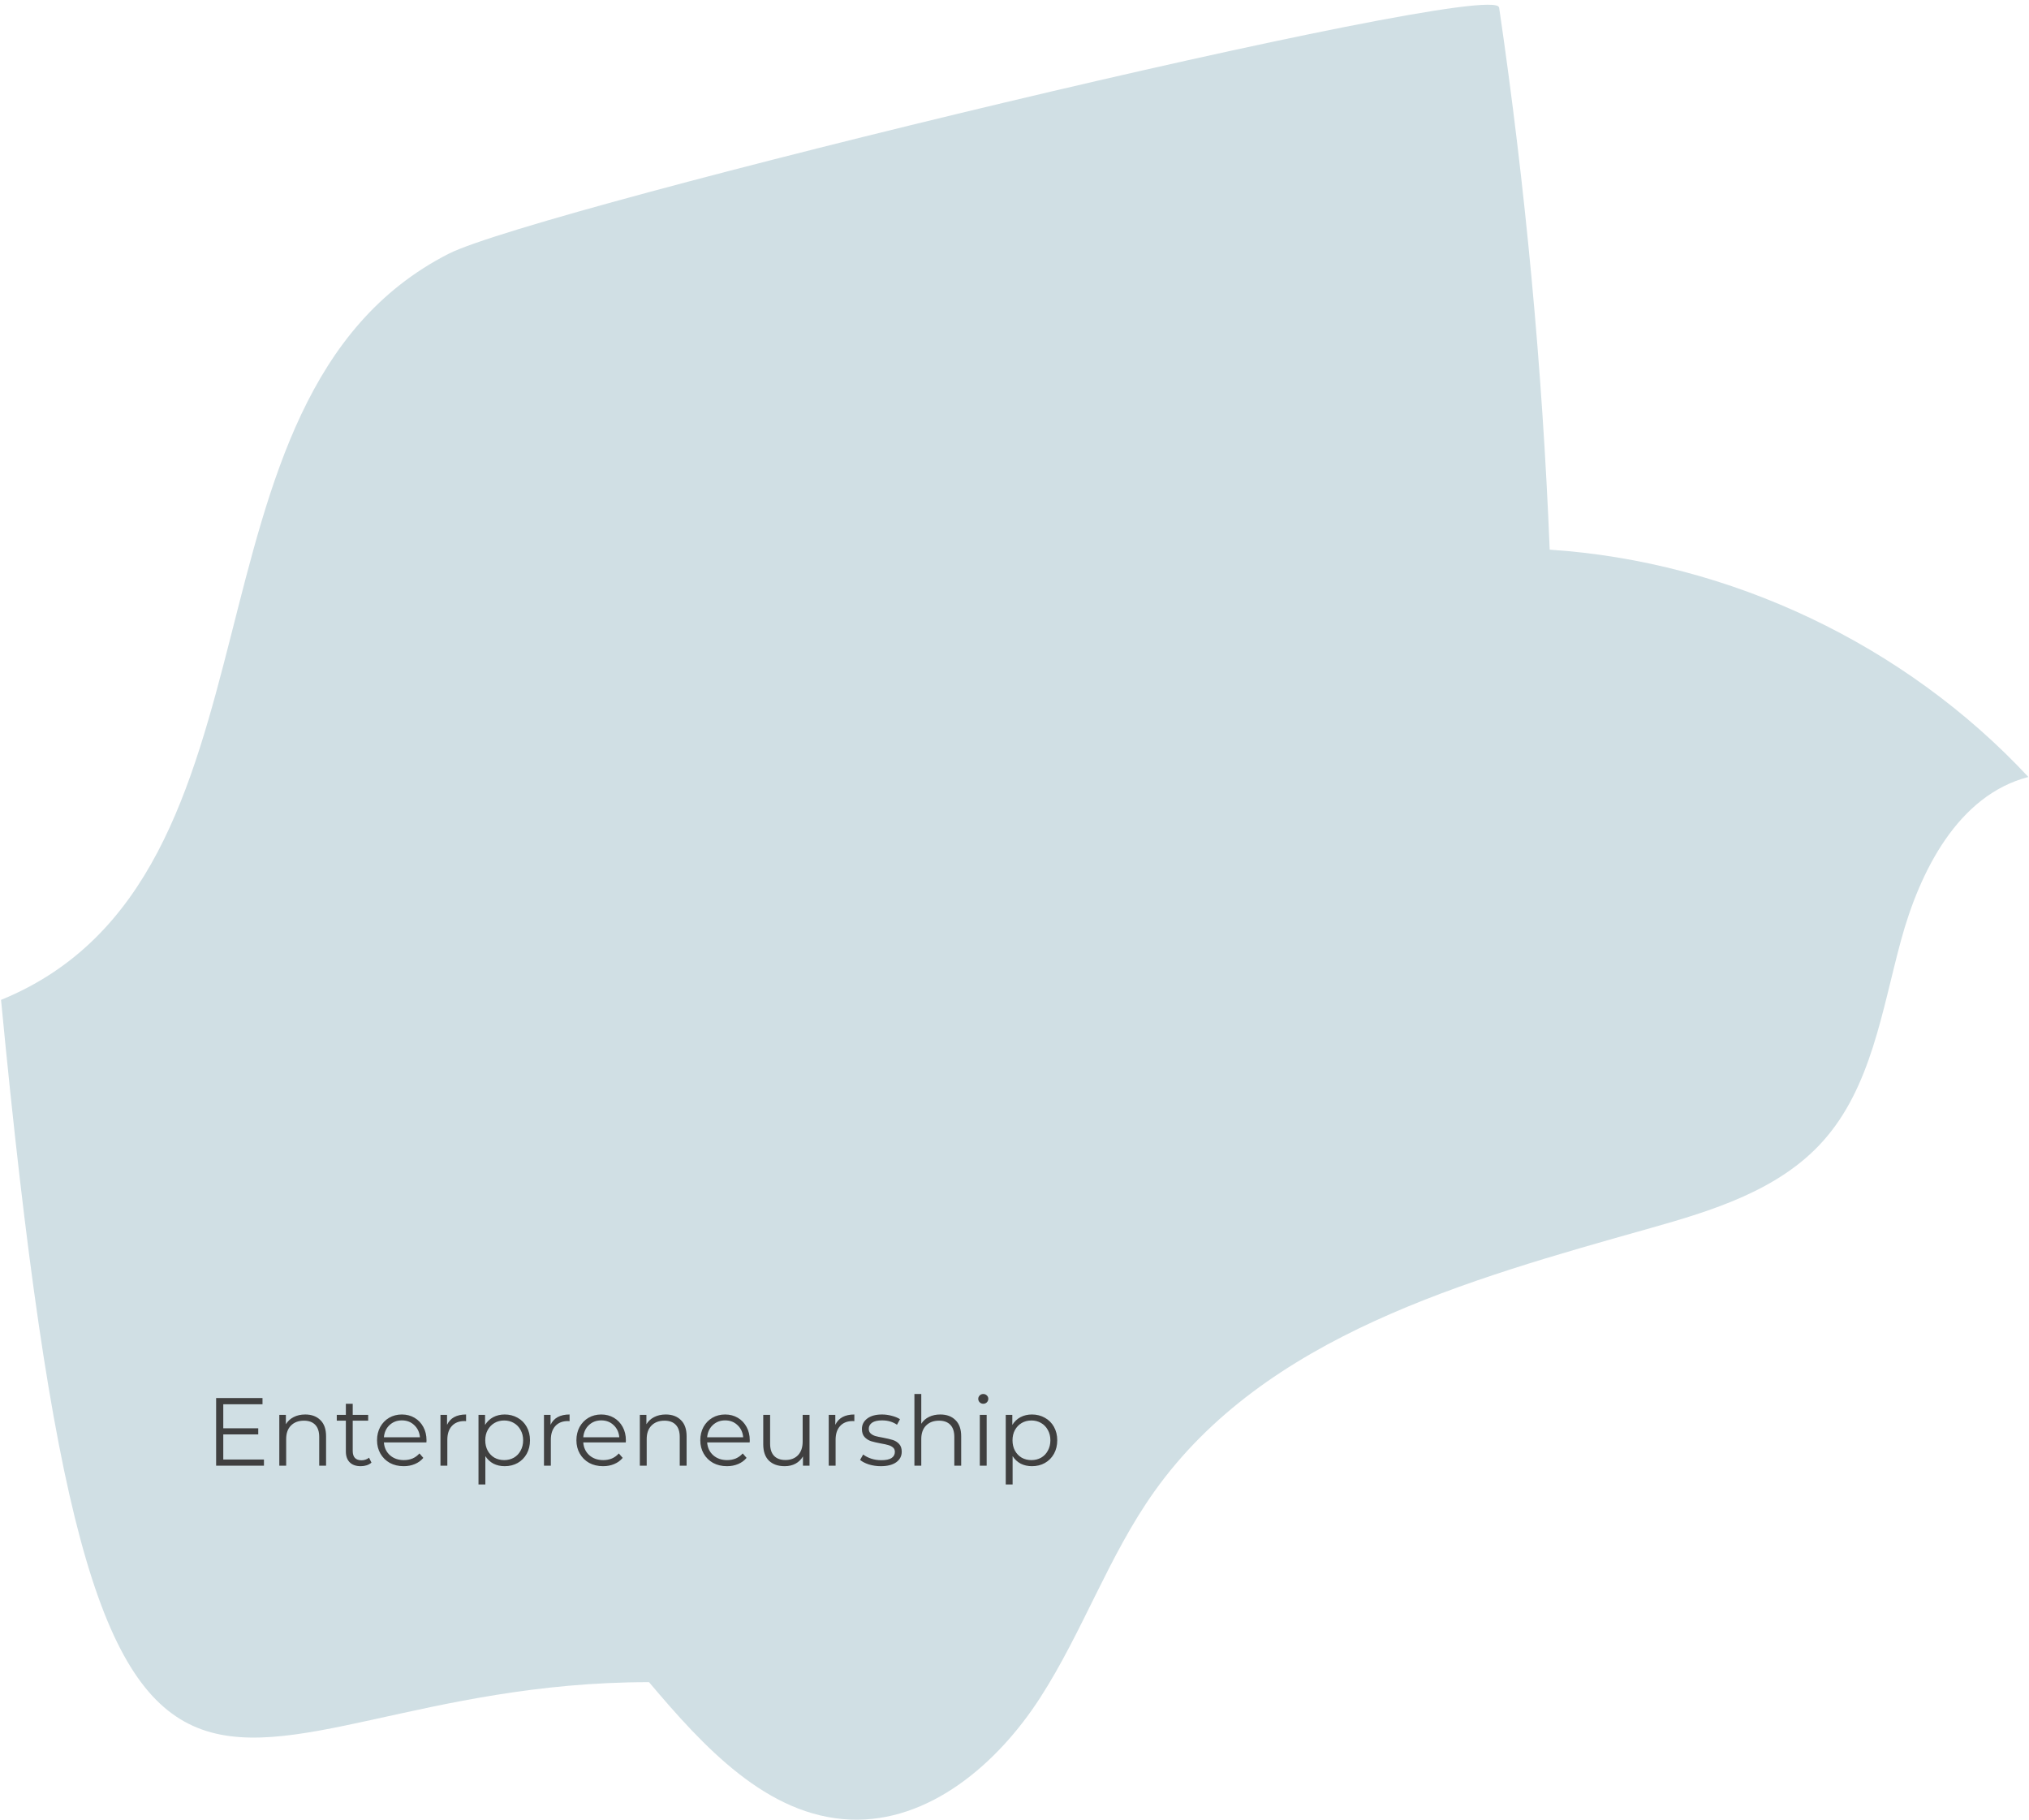 <svg width="378" height="339" viewBox="0 0 378 339" fill="none" xmlns="http://www.w3.org/2000/svg">
<path d="M279.282 1.387C284.191 34.855 287.338 68.581 288.707 102.379C322.335 104.596 354.918 120.063 377.882 144.718C364.799 148.121 357.672 162.178 354.132 175.23C350.591 188.281 348.607 202.571 339.556 212.616C331.43 221.646 319.14 225.466 307.445 228.755C273.171 238.409 235.673 248.819 215.032 277.837C206.54 289.774 201.711 303.939 193.761 316.249C185.818 328.553 173.069 339.499 158.435 338.913C142.832 338.283 130.993 325.235 120.91 313.315C37.02 313.315 18.52 377.413 0.194 186.237C56.045 163.434 30.847 74.183 83.554 47.279C100.013 38.876 278.431 -4.239 279.257 1.385L279.282 1.387Z" fill="#D0DFE4"/>
<path d="M49.174 271.848V273H40.264V260.4H48.904V261.552H41.596V266.034H48.112V267.168H41.596V271.848H49.174ZM56.859 263.46C58.047 263.46 58.989 263.808 59.685 264.504C60.393 265.188 60.747 266.19 60.747 267.51V273H59.469V267.636C59.469 266.652 59.223 265.902 58.731 265.386C58.239 264.87 57.537 264.612 56.625 264.612C55.605 264.612 54.795 264.918 54.195 265.53C53.607 266.13 53.313 266.964 53.313 268.032V273H52.035V263.532H53.259V265.278C53.607 264.702 54.087 264.258 54.699 263.946C55.323 263.622 56.043 263.46 56.859 263.46ZM69.203 272.424C68.963 272.64 68.663 272.808 68.303 272.928C67.955 273.036 67.589 273.09 67.205 273.09C66.317 273.09 65.633 272.85 65.153 272.37C64.673 271.89 64.433 271.212 64.433 270.336V264.612H62.741V263.532H64.433V261.462H65.711V263.532H68.591V264.612H65.711V270.264C65.711 270.828 65.849 271.26 66.125 271.56C66.413 271.848 66.821 271.992 67.349 271.992C67.613 271.992 67.865 271.95 68.105 271.866C68.357 271.782 68.573 271.662 68.753 271.506L69.203 272.424ZM79.44 268.662H71.52C71.592 269.646 71.97 270.444 72.654 271.056C73.338 271.656 74.202 271.956 75.246 271.956C75.834 271.956 76.374 271.854 76.866 271.65C77.358 271.434 77.784 271.122 78.144 270.714L78.864 271.542C78.444 272.046 77.916 272.43 77.28 272.694C76.656 272.958 75.966 273.09 75.21 273.09C74.238 273.09 73.374 272.886 72.618 272.478C71.874 272.058 71.292 271.482 70.872 270.75C70.452 270.018 70.242 269.19 70.242 268.266C70.242 267.342 70.44 266.514 70.836 265.782C71.244 265.05 71.796 264.48 72.492 264.072C73.2 263.664 73.992 263.46 74.868 263.46C75.744 263.46 76.53 263.664 77.226 264.072C77.922 264.48 78.468 265.05 78.864 265.782C79.26 266.502 79.458 267.33 79.458 268.266L79.44 268.662ZM74.868 264.558C73.956 264.558 73.188 264.852 72.564 265.44C71.952 266.016 71.604 266.772 71.52 267.708H78.234C78.15 266.772 77.796 266.016 77.172 265.44C76.56 264.852 75.792 264.558 74.868 264.558ZM83.283 265.386C83.583 264.75 84.027 264.27 84.615 263.946C85.215 263.622 85.953 263.46 86.829 263.46V264.702L86.523 264.684C85.527 264.684 84.747 264.99 84.183 265.602C83.619 266.214 83.337 267.072 83.337 268.176V273H82.059V263.532H83.283V265.386ZM94.021 263.46C94.909 263.46 95.713 263.664 96.433 264.072C97.153 264.468 97.717 265.032 98.125 265.764C98.533 266.496 98.737 267.33 98.737 268.266C98.737 269.214 98.533 270.054 98.125 270.786C97.717 271.518 97.153 272.088 96.433 272.496C95.725 272.892 94.921 273.09 94.021 273.09C93.253 273.09 92.557 272.934 91.933 272.622C91.321 272.298 90.817 271.83 90.421 271.218V276.492H89.143V263.532H90.367V265.404C90.751 264.78 91.255 264.3 91.879 263.964C92.515 263.628 93.229 263.46 94.021 263.46ZM93.931 271.956C94.591 271.956 95.191 271.806 95.731 271.506C96.271 271.194 96.691 270.756 96.991 270.192C97.303 269.628 97.459 268.986 97.459 268.266C97.459 267.546 97.303 266.91 96.991 266.358C96.691 265.794 96.271 265.356 95.731 265.044C95.191 264.732 94.591 264.576 93.931 264.576C93.259 264.576 92.653 264.732 92.113 265.044C91.585 265.356 91.165 265.794 90.853 266.358C90.553 266.91 90.403 267.546 90.403 268.266C90.403 268.986 90.553 269.628 90.853 270.192C91.165 270.756 91.585 271.194 92.113 271.506C92.653 271.806 93.259 271.956 93.931 271.956ZM102.566 265.386C102.866 264.75 103.31 264.27 103.898 263.946C104.498 263.622 105.236 263.46 106.112 263.46V264.702L105.806 264.684C104.81 264.684 104.03 264.99 103.466 265.602C102.902 266.214 102.62 267.072 102.62 268.176V273H101.342V263.532H102.566V265.386ZM116.582 268.662H108.662C108.734 269.646 109.112 270.444 109.796 271.056C110.48 271.656 111.344 271.956 112.388 271.956C112.976 271.956 113.516 271.854 114.008 271.65C114.5 271.434 114.926 271.122 115.286 270.714L116.006 271.542C115.586 272.046 115.058 272.43 114.422 272.694C113.798 272.958 113.108 273.09 112.352 273.09C111.38 273.09 110.516 272.886 109.76 272.478C109.016 272.058 108.434 271.482 108.014 270.75C107.594 270.018 107.384 269.19 107.384 268.266C107.384 267.342 107.582 266.514 107.978 265.782C108.386 265.05 108.938 264.48 109.634 264.072C110.342 263.664 111.134 263.46 112.01 263.46C112.886 263.46 113.672 263.664 114.368 264.072C115.064 264.48 115.61 265.05 116.006 265.782C116.402 266.502 116.6 267.33 116.6 268.266L116.582 268.662ZM112.01 264.558C111.098 264.558 110.33 264.852 109.706 265.44C109.094 266.016 108.746 266.772 108.662 267.708H115.376C115.292 266.772 114.938 266.016 114.314 265.44C113.702 264.852 112.934 264.558 112.01 264.558ZM124.025 263.46C125.213 263.46 126.155 263.808 126.851 264.504C127.559 265.188 127.913 266.19 127.913 267.51V273H126.635V267.636C126.635 266.652 126.389 265.902 125.897 265.386C125.405 264.87 124.703 264.612 123.791 264.612C122.771 264.612 121.961 264.918 121.361 265.53C120.773 266.13 120.479 266.964 120.479 268.032V273H119.201V263.532H120.425V265.278C120.773 264.702 121.253 264.258 121.865 263.946C122.489 263.622 123.209 263.46 124.025 263.46ZM139.662 268.662H131.742C131.814 269.646 132.192 270.444 132.876 271.056C133.56 271.656 134.424 271.956 135.468 271.956C136.056 271.956 136.596 271.854 137.088 271.65C137.58 271.434 138.006 271.122 138.366 270.714L139.086 271.542C138.666 272.046 138.138 272.43 137.502 272.694C136.878 272.958 136.188 273.09 135.432 273.09C134.46 273.09 133.596 272.886 132.84 272.478C132.096 272.058 131.514 271.482 131.094 270.75C130.674 270.018 130.464 269.19 130.464 268.266C130.464 267.342 130.662 266.514 131.058 265.782C131.466 265.05 132.018 264.48 132.714 264.072C133.422 263.664 134.214 263.46 135.09 263.46C135.966 263.46 136.752 263.664 137.448 264.072C138.144 264.48 138.69 265.05 139.086 265.782C139.482 266.502 139.68 267.33 139.68 268.266L139.662 268.662ZM135.09 264.558C134.178 264.558 133.41 264.852 132.786 265.44C132.174 266.016 131.826 266.772 131.742 267.708H138.456C138.372 266.772 138.018 266.016 137.394 265.44C136.782 264.852 136.014 264.558 135.09 264.558ZM150.814 263.532V273H149.59V271.272C149.254 271.848 148.792 272.298 148.204 272.622C147.616 272.934 146.944 273.09 146.188 273.09C144.952 273.09 143.974 272.748 143.254 272.064C142.546 271.368 142.192 270.354 142.192 269.022V263.532H143.47V268.896C143.47 269.892 143.716 270.648 144.208 271.164C144.7 271.68 145.402 271.938 146.314 271.938C147.31 271.938 148.096 271.638 148.672 271.038C149.248 270.426 149.536 269.58 149.536 268.5V263.532H150.814ZM155.617 265.386C155.917 264.75 156.361 264.27 156.949 263.946C157.549 263.622 158.287 263.46 159.163 263.46V264.702L158.857 264.684C157.861 264.684 157.081 264.99 156.517 265.602C155.953 266.214 155.671 267.072 155.671 268.176V273H154.393V263.532H155.617V265.386ZM164.085 273.09C163.317 273.09 162.579 272.982 161.871 272.766C161.175 272.538 160.629 272.256 160.233 271.92L160.809 270.912C161.205 271.224 161.703 271.482 162.303 271.686C162.903 271.878 163.527 271.974 164.175 271.974C165.039 271.974 165.675 271.842 166.083 271.578C166.503 271.302 166.713 270.918 166.713 270.426C166.713 270.078 166.599 269.808 166.371 269.616C166.143 269.412 165.855 269.262 165.507 269.166C165.159 269.058 164.697 268.956 164.121 268.86C163.353 268.716 162.735 268.572 162.267 268.428C161.799 268.272 161.397 268.014 161.061 267.654C160.737 267.294 160.575 266.796 160.575 266.16C160.575 265.368 160.905 264.72 161.565 264.216C162.225 263.712 163.143 263.46 164.319 263.46C164.931 263.46 165.543 263.544 166.155 263.712C166.767 263.868 167.271 264.078 167.667 264.342L167.109 265.368C166.329 264.828 165.399 264.558 164.319 264.558C163.503 264.558 162.885 264.702 162.465 264.99C162.057 265.278 161.853 265.656 161.853 266.124C161.853 266.484 161.967 266.772 162.195 266.988C162.435 267.204 162.729 267.366 163.077 267.474C163.425 267.57 163.905 267.672 164.517 267.78C165.273 267.924 165.879 268.068 166.335 268.212C166.791 268.356 167.181 268.602 167.505 268.95C167.829 269.298 167.991 269.778 167.991 270.39C167.991 271.218 167.643 271.878 166.947 272.37C166.263 272.85 165.309 273.09 164.085 273.09ZM175.178 263.46C176.366 263.46 177.308 263.808 178.004 264.504C178.712 265.188 179.066 266.19 179.066 267.51V273H177.788V267.636C177.788 266.652 177.542 265.902 177.05 265.386C176.558 264.87 175.856 264.612 174.944 264.612C173.924 264.612 173.114 264.918 172.514 265.53C171.926 266.13 171.632 266.964 171.632 268.032V273H170.354V259.644H171.632V265.188C171.98 264.636 172.46 264.21 173.072 263.91C173.684 263.61 174.386 263.46 175.178 263.46ZM182.535 263.532H183.813V273H182.535V263.532ZM183.183 261.462C182.919 261.462 182.697 261.372 182.517 261.192C182.337 261.012 182.247 260.796 182.247 260.544C182.247 260.304 182.337 260.094 182.517 259.914C182.697 259.734 182.919 259.644 183.183 259.644C183.447 259.644 183.669 259.734 183.849 259.914C184.029 260.082 184.119 260.286 184.119 260.526C184.119 260.79 184.029 261.012 183.849 261.192C183.669 261.372 183.447 261.462 183.183 261.462ZM192.247 263.46C193.135 263.46 193.939 263.664 194.659 264.072C195.379 264.468 195.943 265.032 196.351 265.764C196.759 266.496 196.963 267.33 196.963 268.266C196.963 269.214 196.759 270.054 196.351 270.786C195.943 271.518 195.379 272.088 194.659 272.496C193.951 272.892 193.147 273.09 192.247 273.09C191.479 273.09 190.783 272.934 190.159 272.622C189.547 272.298 189.043 271.83 188.647 271.218V276.492H187.369V263.532H188.593V265.404C188.977 264.78 189.481 264.3 190.105 263.964C190.741 263.628 191.455 263.46 192.247 263.46ZM192.157 271.956C192.817 271.956 193.417 271.806 193.957 271.506C194.497 271.194 194.917 270.756 195.217 270.192C195.529 269.628 195.685 268.986 195.685 268.266C195.685 267.546 195.529 266.91 195.217 266.358C194.917 265.794 194.497 265.356 193.957 265.044C193.417 264.732 192.817 264.576 192.157 264.576C191.485 264.576 190.879 264.732 190.339 265.044C189.811 265.356 189.391 265.794 189.079 266.358C188.779 266.91 188.629 267.546 188.629 268.266C188.629 268.986 188.779 269.628 189.079 270.192C189.391 270.756 189.811 271.194 190.339 271.506C190.879 271.806 191.485 271.956 192.157 271.956Z" fill="#404040"/>
</svg>

